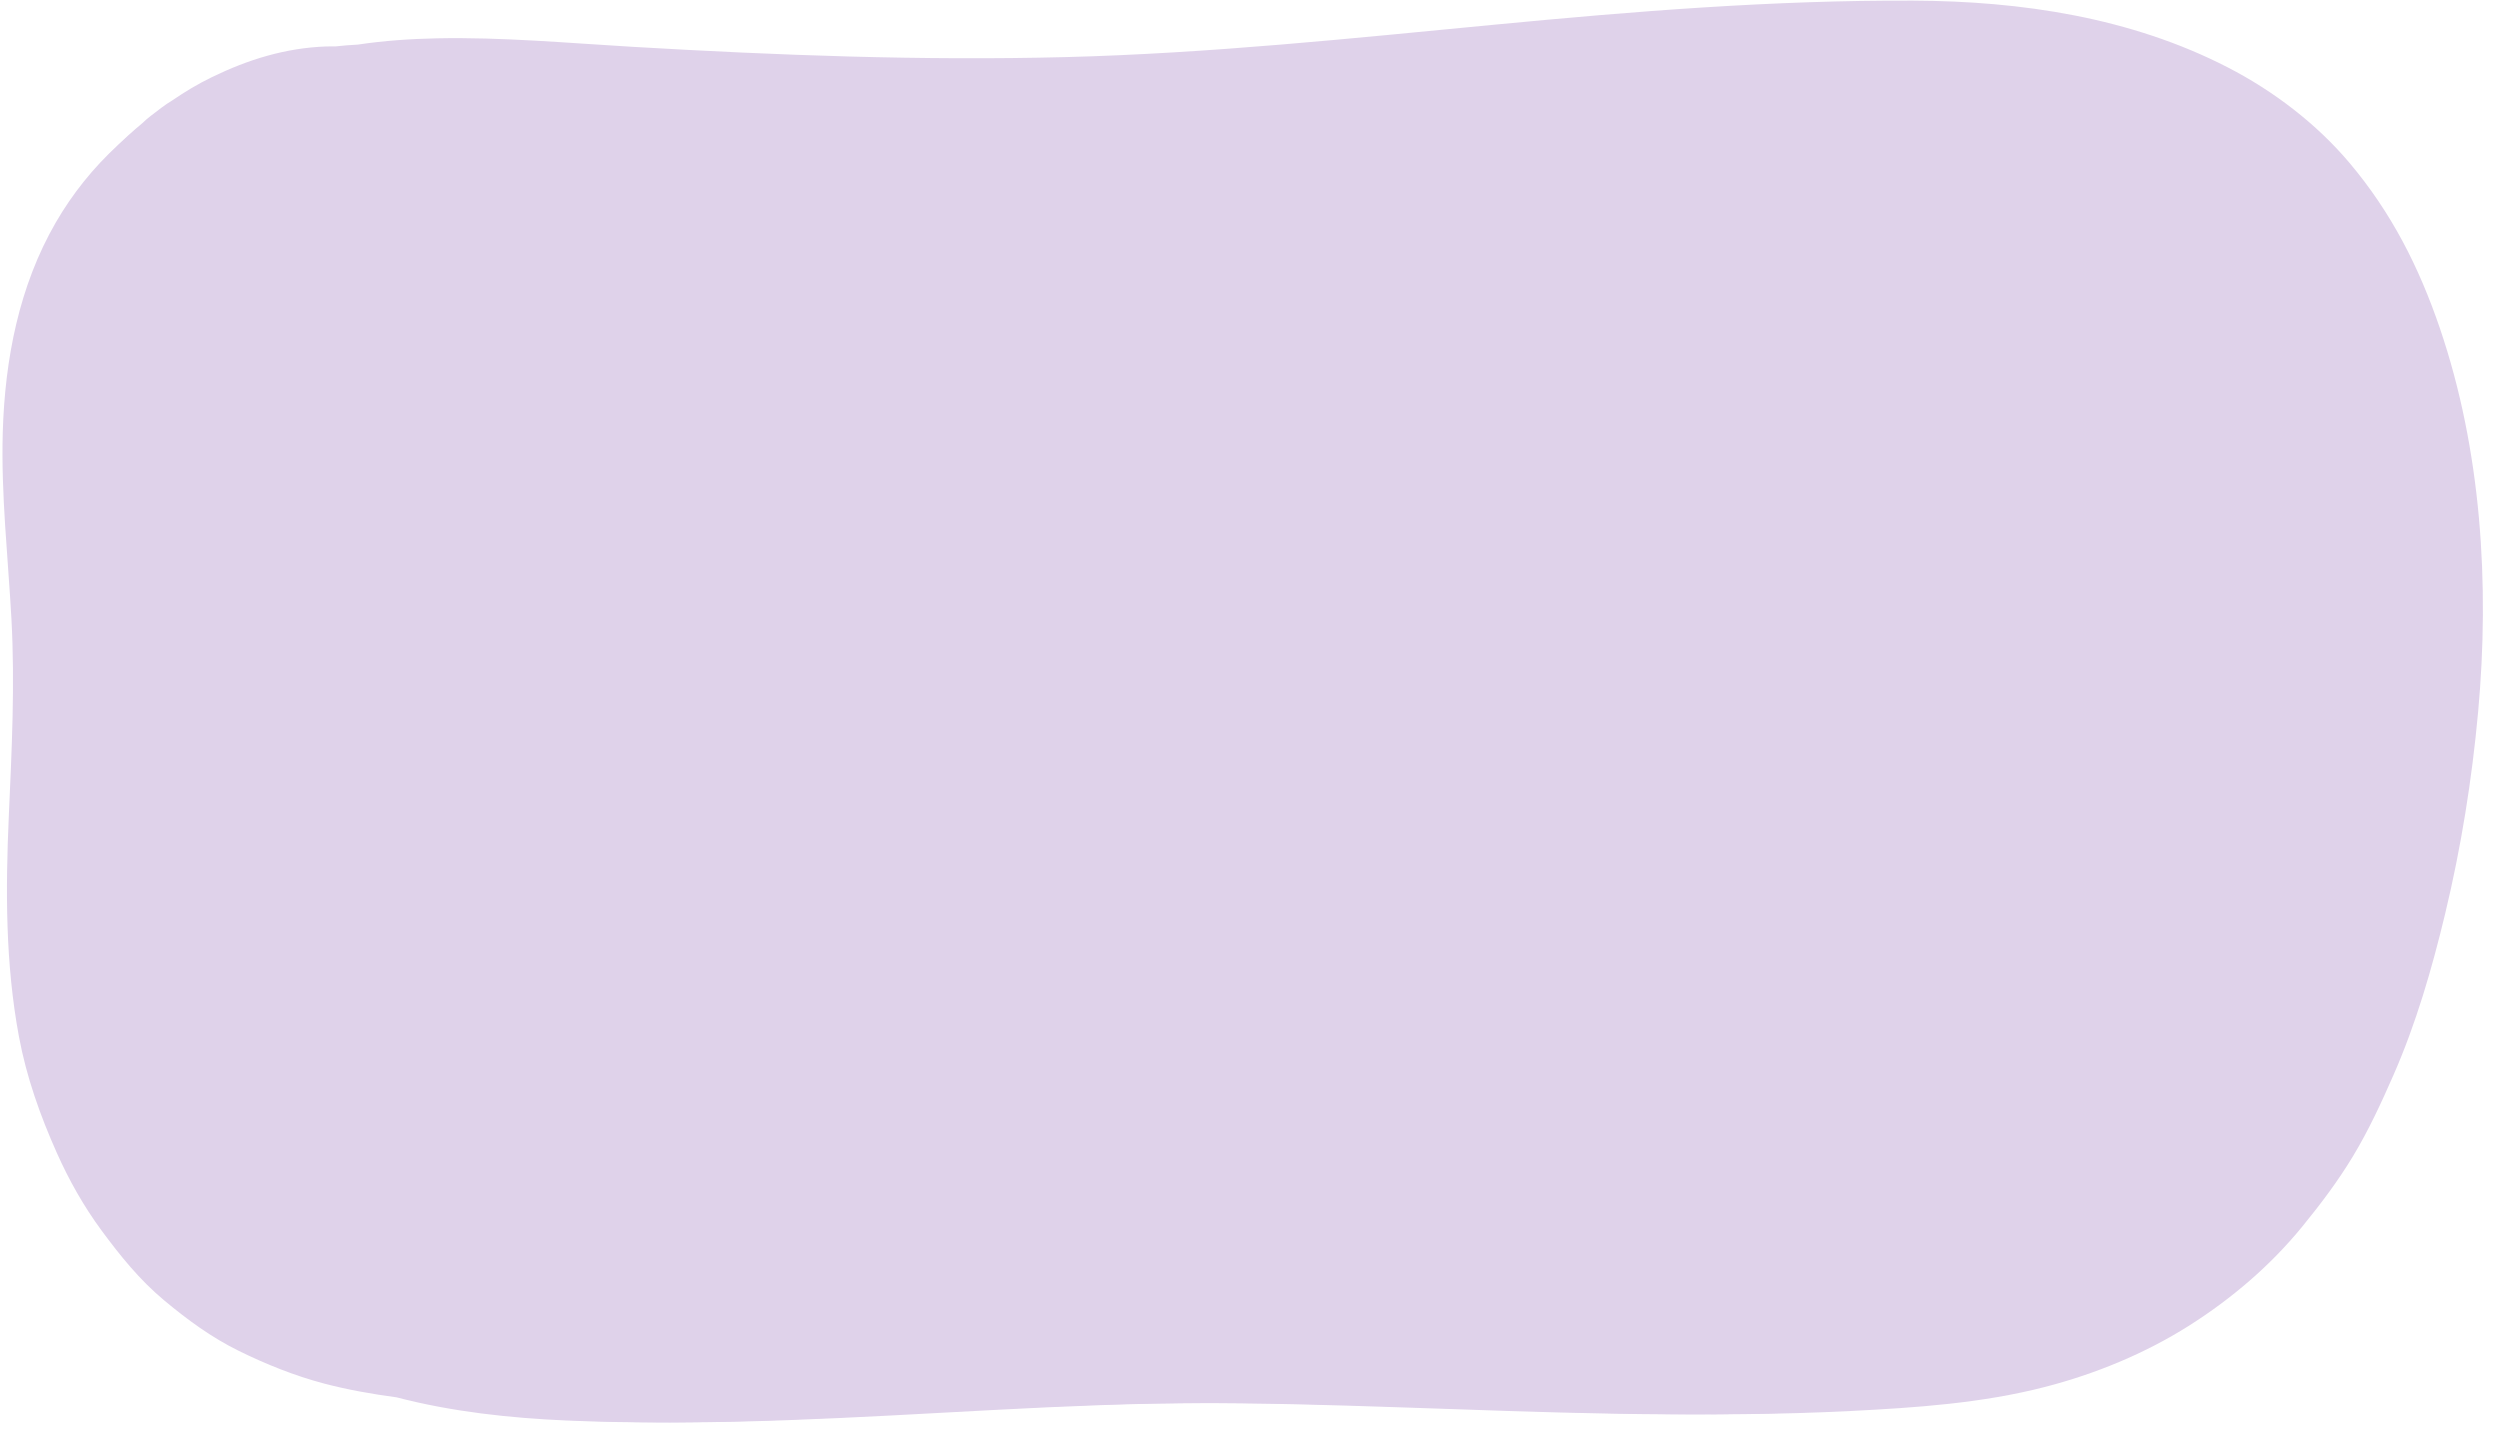 <svg xmlns="http://www.w3.org/2000/svg" xmlns:xlink="http://www.w3.org/1999/xlink" width="499" zoomAndPan="magnify" viewBox="0 0 374.25 214.5" height="286" preserveAspectRatio="xMidYMid meet" version="1.0"><defs><clipPath id="f8990a9821"><path d="M 0.062 1.586 L 368 1.586 L 368 213 L 0.062 213 Z M 0.062 1.586 " clip-rule="nonzero"/></clipPath><clipPath id="f6cf924d49"><path d="M 1.438 0 L 372 0 L 372 213 L 1.438 213 Z M 1.438 0 " clip-rule="nonzero"/></clipPath></defs><g clip-path="url(#f8990a9821)"><path fill="#dfd2ea" d="M 361.168 50.359 C 358.07 41.266 353.949 33.152 347.738 25.789 C 342.816 19.953 336.418 15.082 329.645 11.594 C 315.258 4.184 298.969 1.746 282.926 1.68 C 262.16 1.59 241.469 3.262 220.812 5.238 C 199.574 7.273 178.336 9.523 156.996 10.066 C 135.578 10.613 114.059 9.801 92.68 8.547 C 82.984 7.977 73.242 7.078 63.527 7.281 C 59.672 7.359 55.715 7.621 51.809 8.211 C 50.707 8.266 49.605 8.359 48.508 8.477 C 48.051 8.469 47.598 8.473 47.148 8.488 C 41.066 8.699 35.508 10.422 30.062 13.074 C 28.059 14.055 26.113 15.211 24.25 16.492 C 23.098 17.176 22.066 18.023 20.992 18.84 C 20.59 19.145 20.207 19.48 19.844 19.836 C 19.098 20.457 18.363 21.094 17.652 21.738 C 14.004 25.043 10.828 29.031 8.363 33.285 C 2.84 42.828 0.734 53.793 0.414 64.707 C 0.145 74.031 1.199 83.332 1.711 92.629 C 2.25 102.469 1.758 112.312 1.32 122.148 C 0.828 133.211 0.801 144.246 2.836 155.18 C 3.961 161.223 6.012 167.004 8.516 172.605 C 10.332 176.672 12.539 180.594 15.184 184.18 C 18.004 188.004 20.91 191.609 24.574 194.664 C 28.07 197.578 31.66 200.215 35.75 202.227 C 39.855 204.246 44.105 205.949 48.527 207.121 C 52.078 208.055 55.719 208.691 59.363 209.18 C 67.652 211.344 76.363 212.285 84.773 212.648 C 105.324 213.539 125.918 212.164 146.438 211.078 C 156.922 210.527 167.414 210.082 177.918 210.047 C 188.543 210.012 199.168 210.324 209.789 210.684 C 231.051 211.398 252.336 212.316 273.605 211.238 C 283.293 210.746 293.133 210.09 302.555 207.648 C 309.996 205.719 317.355 202.691 323.863 198.578 C 330.191 194.578 335.965 189.66 340.703 183.859 C 343.438 180.508 346.016 177.098 348.25 173.391 C 350.582 169.531 352.457 165.453 354.266 161.328 C 357.645 153.637 359.984 145.523 361.945 137.367 C 364.312 127.516 365.93 117.434 366.848 107.344 C 368.574 88.398 367.332 68.461 361.168 50.359 Z M 361.168 50.359 " fill-opacity="1" fill-rule="nonzero"/></g><g clip-path="url(#f6cf924d49)"><path fill="#dfd2ea" d="M 365.25 49.141 C 362.129 39.98 357.98 31.805 351.723 24.387 C 346.762 18.504 340.316 13.598 333.492 10.086 C 318.996 2.617 302.586 0.164 286.422 0.094 C 265.5 0.004 244.656 1.691 223.844 3.684 C 202.449 5.73 181.051 7.996 159.547 8.547 C 137.969 9.098 116.289 8.277 94.75 7.012 C 84.98 6.441 75.168 5.535 65.379 5.738 C 61.496 5.82 57.508 6.082 53.57 6.676 C 52.461 6.73 51.352 6.824 50.246 6.945 C 49.789 6.938 49.332 6.938 48.879 6.953 C 42.75 7.168 37.148 8.902 31.664 11.578 C 29.641 12.562 27.684 13.73 25.805 15.02 C 24.645 15.707 23.605 16.562 22.523 17.383 C 22.117 17.691 21.73 18.031 21.367 18.387 C 20.613 19.016 19.879 19.656 19.16 20.305 C 15.484 23.637 12.285 27.652 9.801 31.941 C 4.238 41.551 2.113 52.598 1.793 63.594 C 1.52 72.988 2.582 82.359 3.098 91.727 C 3.641 101.645 3.148 111.559 2.703 121.469 C 2.207 132.613 2.18 143.73 4.23 154.746 C 5.363 160.836 7.43 166.66 9.953 172.305 C 11.785 176.402 14.008 180.352 16.672 183.965 C 19.516 187.82 22.441 191.453 26.133 194.527 C 29.656 197.465 33.27 200.121 37.391 202.148 C 41.527 204.184 45.809 205.898 50.266 207.078 C 53.844 208.02 57.512 208.66 61.184 209.152 C 69.535 211.336 78.309 212.281 86.781 212.648 C 107.488 213.543 128.238 212.156 148.91 211.066 C 159.477 210.508 170.043 210.062 180.625 210.027 C 191.332 209.992 202.039 210.309 212.738 210.668 C 234.16 211.387 255.605 212.312 277.031 211.227 C 286.793 210.734 296.703 210.07 306.199 207.609 C 313.699 205.668 321.113 202.617 327.668 198.473 C 334.043 194.441 339.859 189.484 344.633 183.641 C 347.391 180.266 349.984 176.828 352.238 173.094 C 354.586 169.207 356.477 165.098 358.301 160.941 C 361.699 153.191 364.062 145.02 366.035 136.801 C 368.422 126.875 370.051 116.719 370.977 106.555 C 372.715 87.465 371.461 67.375 365.25 49.141 Z M 365.25 49.141 " fill-opacity="1" fill-rule="nonzero"/></g></svg>